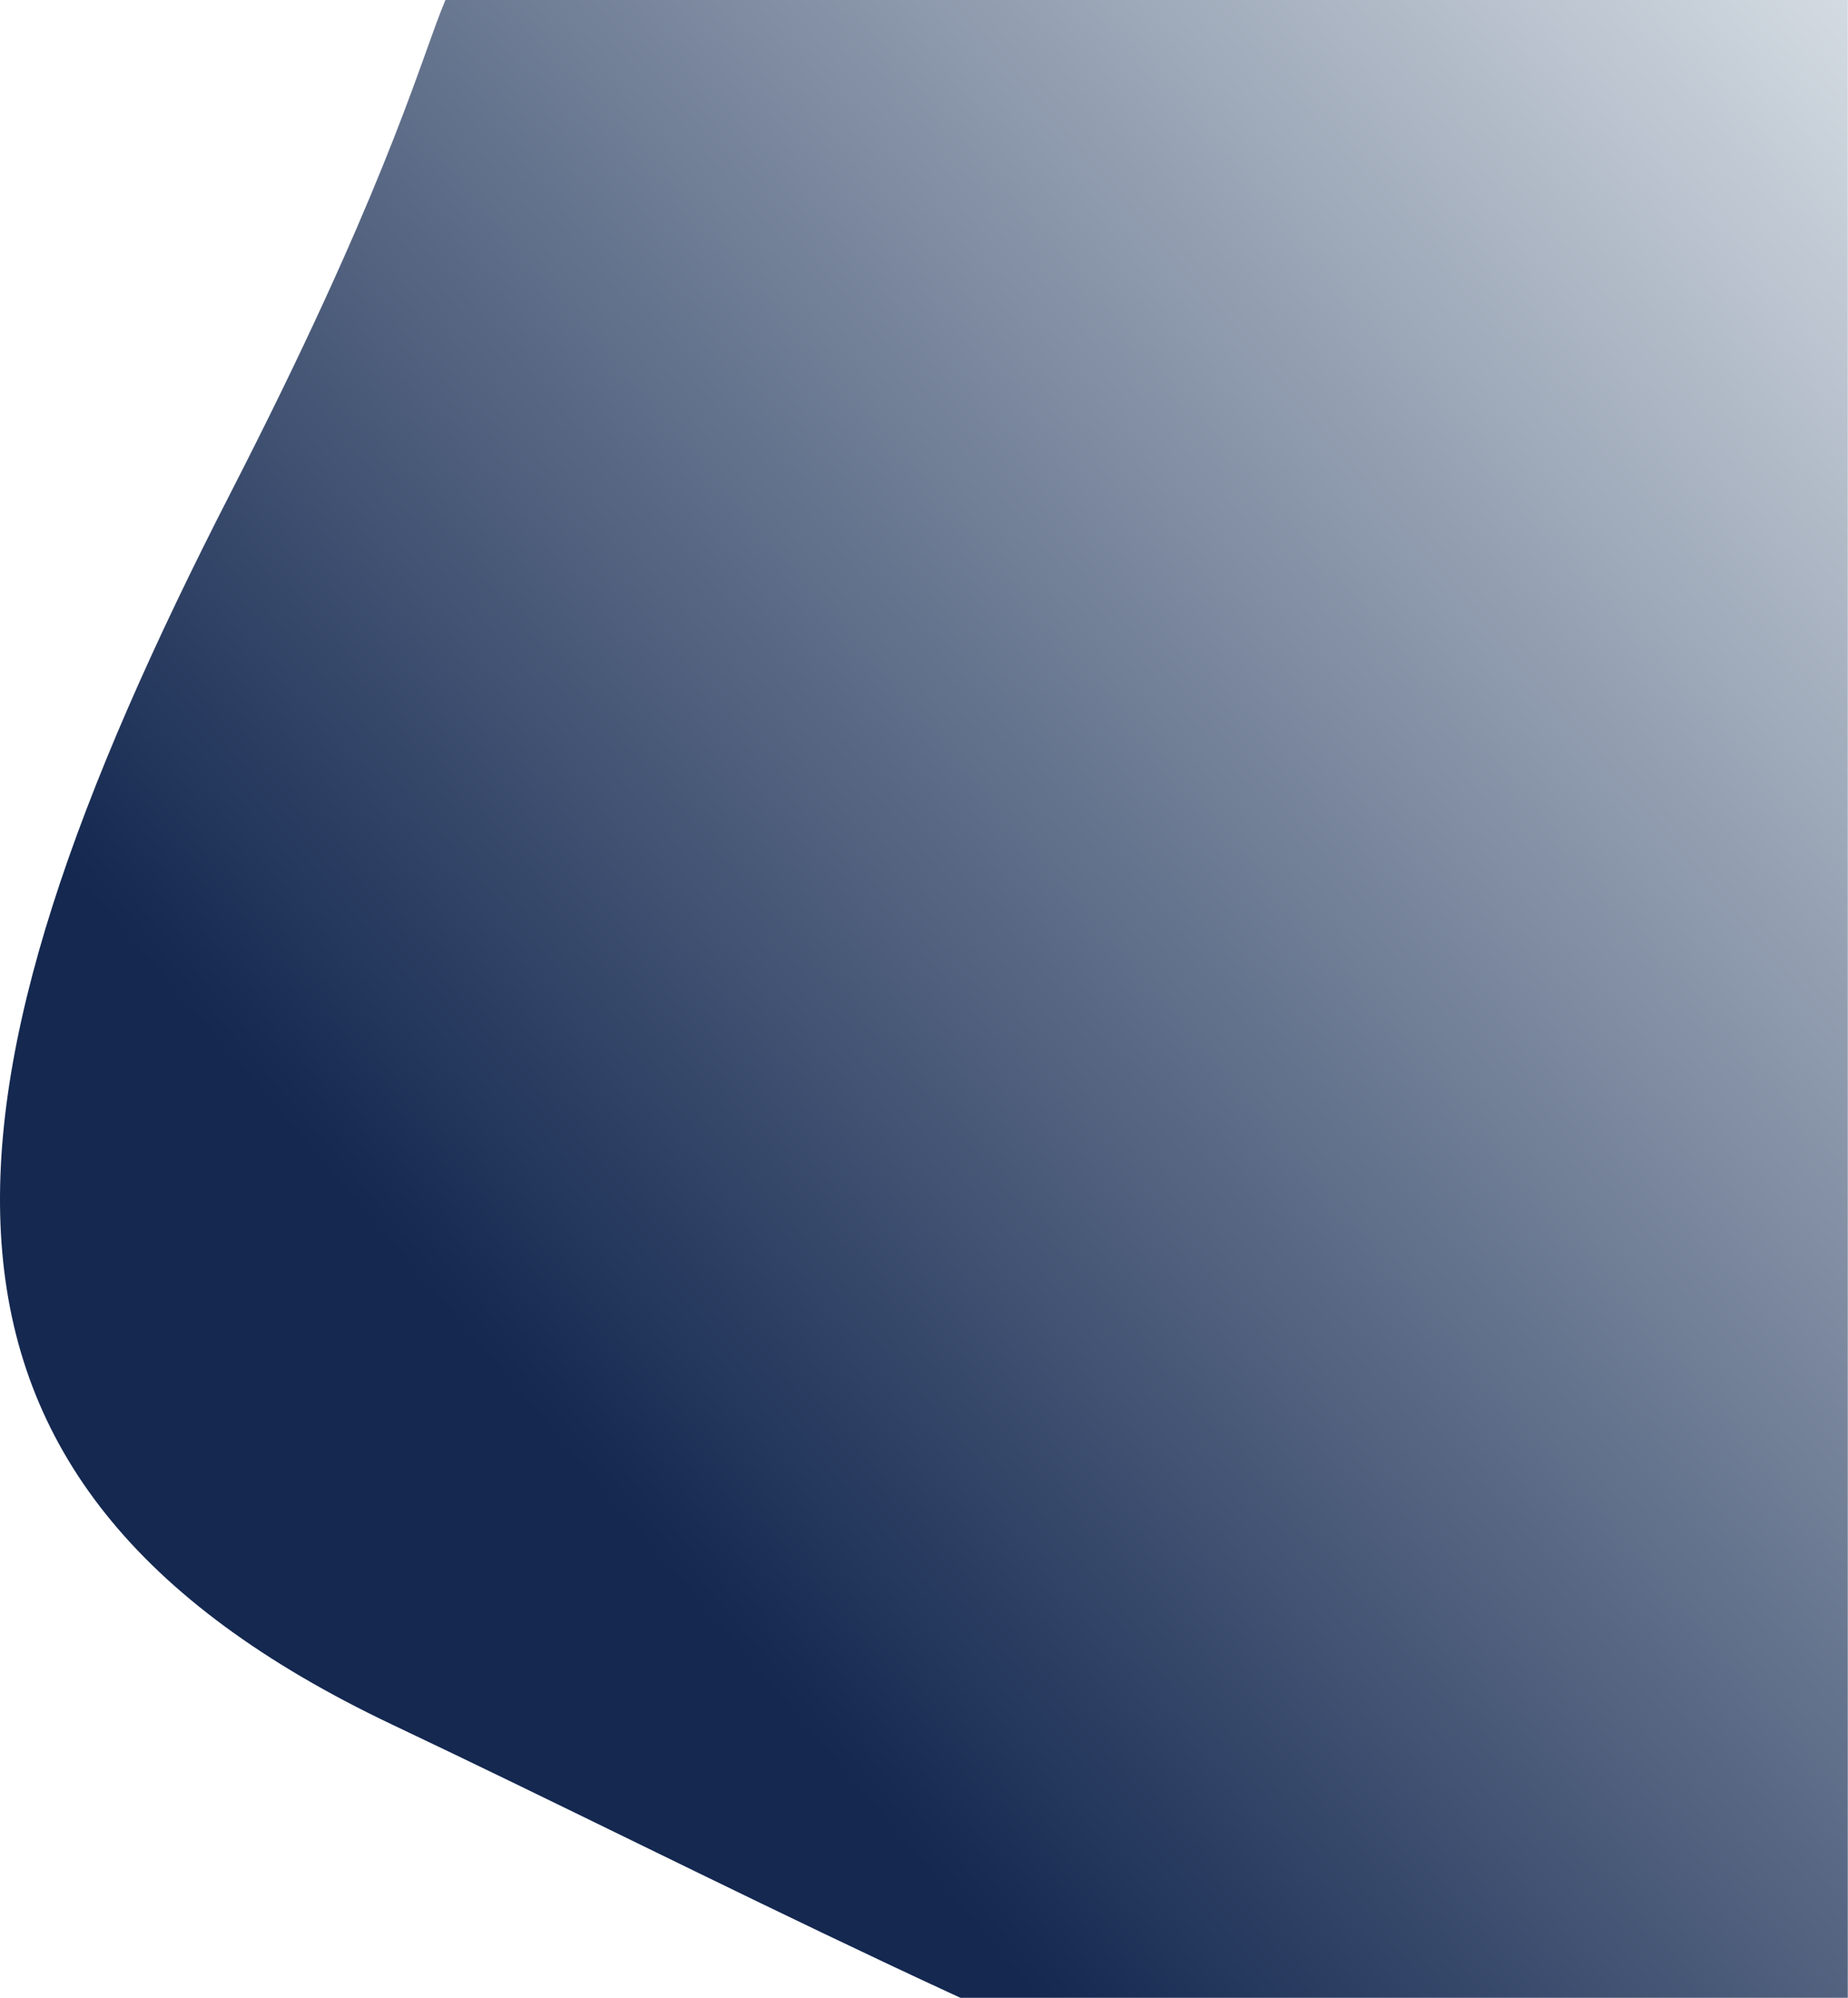 <svg width="999" height="1080" viewBox="0 0 999 1080" fill="none" xmlns="http://www.w3.org/2000/svg">
<g clip-path="url(#clip0)">
<path d="M306.386 -31.5L881.886 -31.5C998.886 -31.5 998.886 -151.22 998.886 -10V480.5V1082.5C998.886 1347.06 553.775 1094.34 212.386 932.5C-67.114 800 -43.043 593.465 124.887 266C284.886 -46 206.553 -15 306.386 -31.5Z" fill="url(#paint0_linear)"/>
</g>
<defs>
<linearGradient id="paint0_linear" x1="1038.06" y1="-8.723" x2="223.558" y2="689.277" gradientUnits="userSpaceOnUse">
<stop stop-color="#DAE1E7"/>
<stop offset="1" stop-color="#142850"/>
</linearGradient>
<clipPath id="clip0">
<rect width="999" height="1080" fill="white"/>
</clipPath>
</defs>
</svg>
